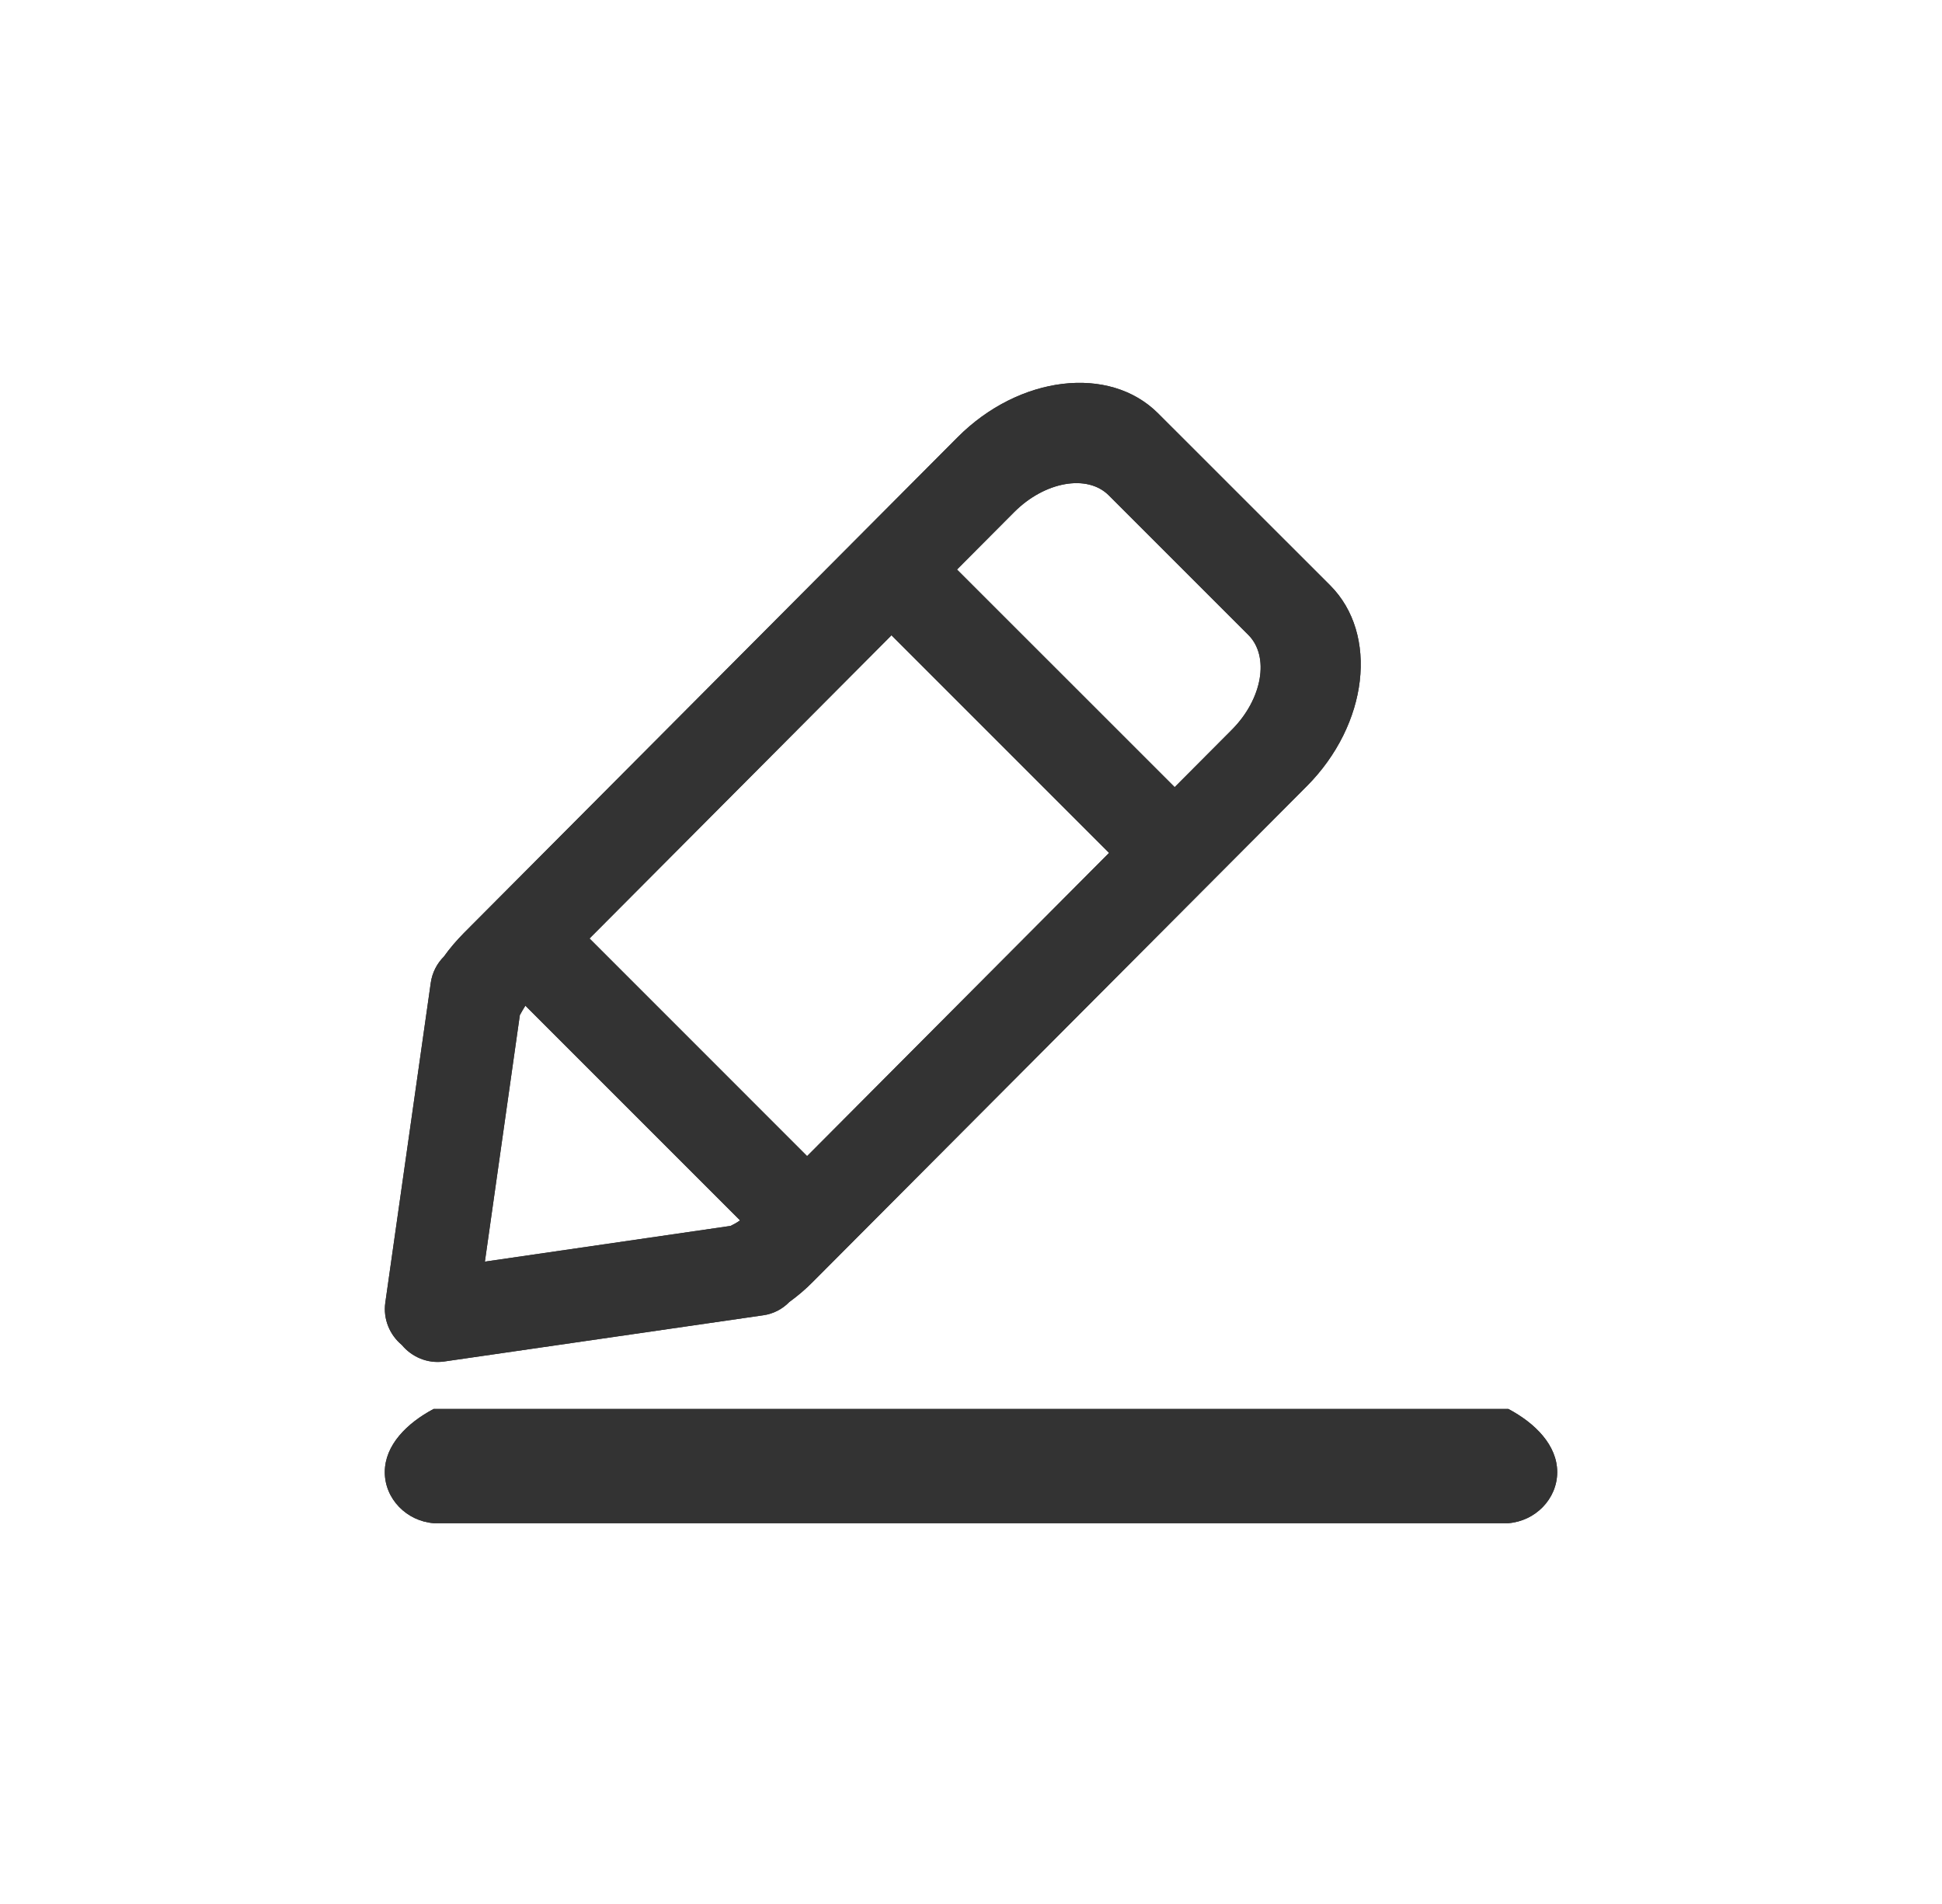 ﻿<?xml version="1.0" encoding="utf-8"?>
<svg version="1.1" xmlns:xlink="http://www.w3.org/1999/xlink" width="51px" height="50px" xmlns="http://www.w3.org/2000/svg">
  <defs>
    <filter x="489px" y="15px" width="51px" height="50px" filterUnits="userSpaceOnUse" id="filter3137">
      <feOffset dx="0" dy="0" in="SourceAlpha" result="shadowOffsetInner" />
      <feGaussianBlur stdDeviation="5" in="shadowOffsetInner" result="shadowGaussian" />
      <feComposite in2="shadowGaussian" operator="atop" in="SourceAlpha" result="shadowComposite" />
      <feColorMatrix type="matrix" values="0 0 0 0 0  0 0 0 0 0  0 0 0 0 0  0 0 0 0.314 0  " in="shadowComposite" />
    </filter>
    <g id="widget3138">
      <path d="M 0.105 28.659  C 0.105 27.953  0.683 27.374  1.388 27  L 29.612 27  C 30.317 27.374  30.895 27.953  30.895 28.659  C 30.895 29.366  30.317 29.945  29.612 30  L 1.388 30  C 0.683 29.945  0.105 29.366  0.105 28.659  Z M 11.351 23.658  L 24.317 10.647  C 25.934 9.023  26.209 6.652  24.933 5.373  L 20.413 0.855  C 19.136 -0.424  16.766 -0.141  15.149 1.482  L 2.187 14.497  C 1.99 14.697  1.812 14.903  1.657 15.121  C 1.478 15.3  1.351 15.538  1.313 15.807  L 0.119 24.206  C 0.057 24.64  0.236 25.057  0.552 25.319  C 0.814 25.636  1.23 25.816  1.664 25.754  L 10.044 24.54  C 10.312 24.503  10.55 24.375  10.728 24.192  C 10.945 24.034  11.155 23.858  11.351 23.658  Z M 9.187 22.193  L 2.734 23.131  L 3.652 16.658  C 3.697 16.575  3.745 16.492  3.797 16.41  L 9.435 22.048  C 9.356 22.104  9.273 22.152  9.187 22.193  Z M 19.126 12.398  L 11.196 20.36  L 5.482 14.645  L 13.412 6.683  L 19.126 12.398  Z M 16.635 3.447  C 17.437 2.644  18.555 2.444  19.119 3.009  L 22.783 6.673  C 23.347 7.238  23.154 8.355  22.353 9.161  L 20.849 10.671  L 15.132 4.956  L 16.635 3.447  Z " fill-rule="nonzero" fill="#333333" stroke="none" transform="matrix(1 0 0 1 499 25 )" />
    </g>
  </defs>
  <g transform="matrix(1 0 0 1 -489 -15 )">
    <use xlink:href="#widget3138" filter="url(#filter3137)" />
    <use xlink:href="#widget3138" />
  </g>
</svg>